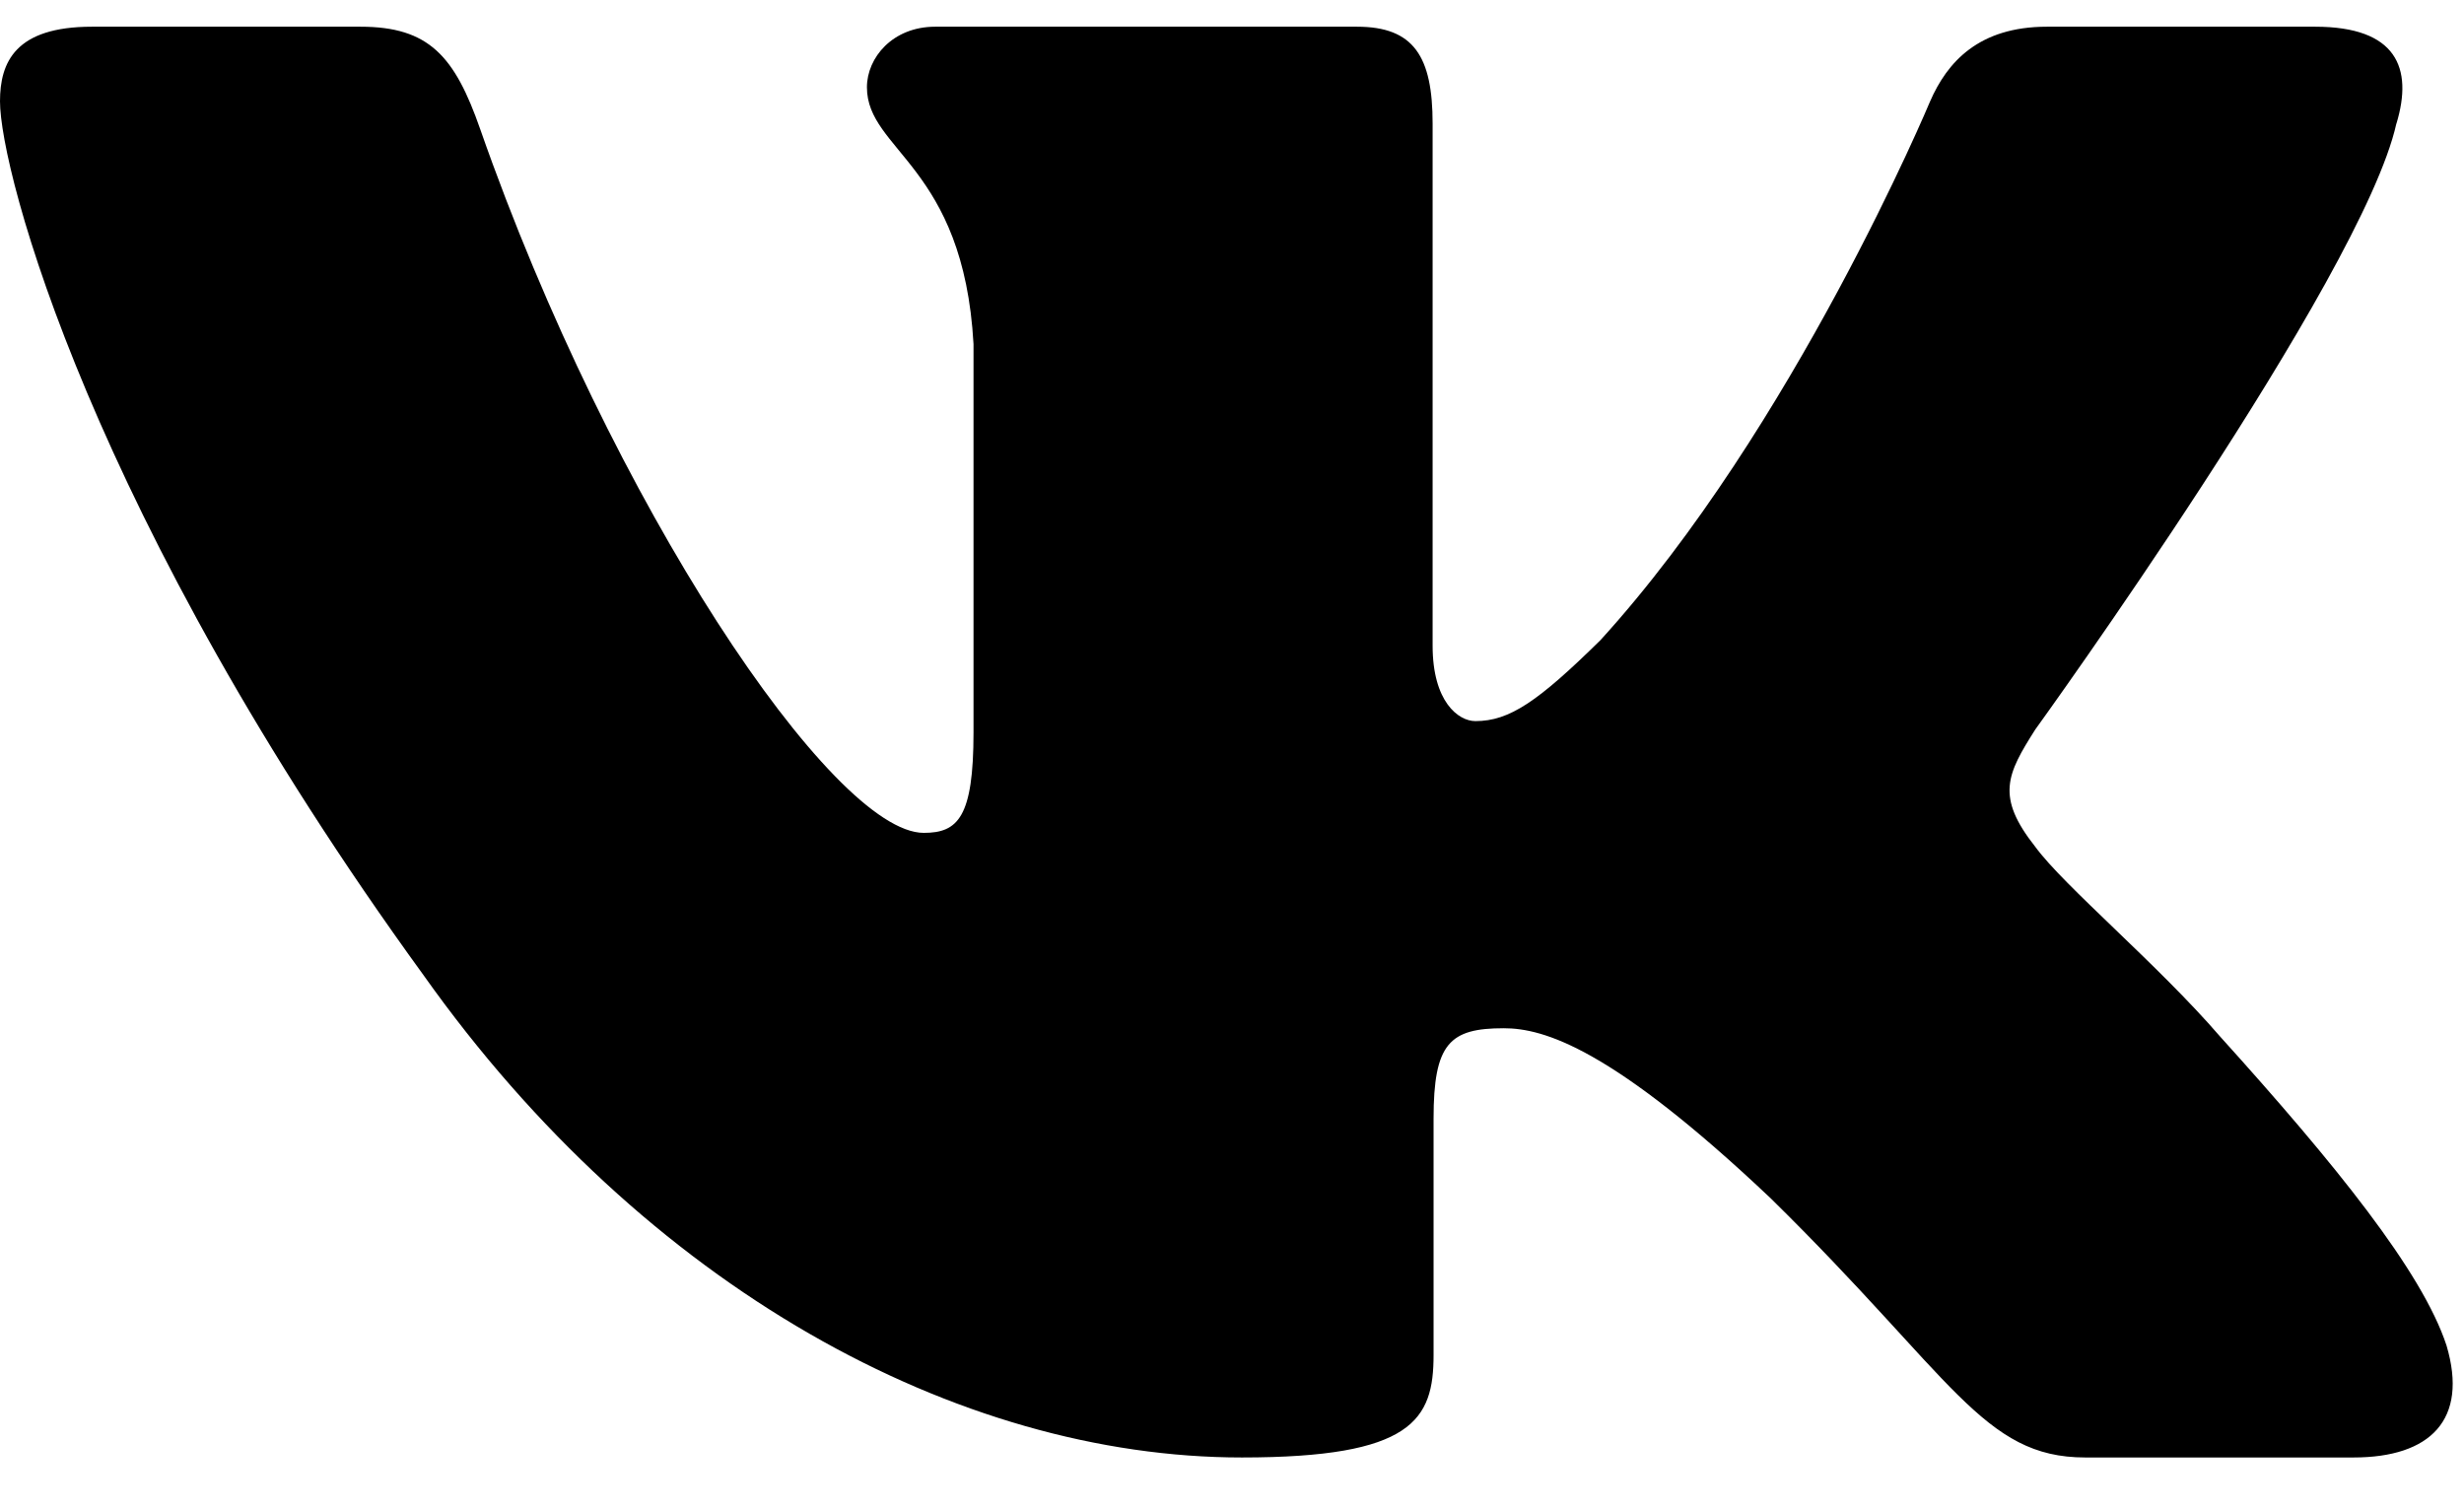 <svg viewBox="0 0 31 19" fill="none" xmlns="http://www.w3.org/2000/svg">
<path fill="currentColor" fill-rule="evenodd" clip-rule="evenodd" d="M30.15 1.555C30.363 0.853 30.15 0.336 29.128 0.336H25.753C24.894 0.336 24.498 0.782 24.283 1.275C24.283 1.275 22.567 5.384 20.136 8.053C19.349 8.827 18.991 9.072 18.562 9.072C18.347 9.072 18.024 8.827 18.024 8.124V1.555C18.024 0.711 17.788 0.336 17.073 0.336H11.766C11.229 0.336 10.907 0.727 10.907 1.098C10.907 1.897 12.123 2.082 12.248 4.329V9.213C12.248 10.284 12.051 10.478 11.622 10.478C10.477 10.478 7.694 6.349 6.042 1.626C5.721 0.706 5.397 0.336 4.535 0.336H1.157C0.193 0.336 0 0.782 0 1.275C0 2.151 1.144 6.507 5.329 12.269C8.119 16.203 12.047 18.336 15.625 18.336C17.771 18.336 18.036 17.863 18.036 17.047V14.073C18.036 13.125 18.239 12.936 18.919 12.936C19.421 12.936 20.278 13.183 22.281 15.079C24.57 17.328 24.947 18.336 26.235 18.336H29.61C30.574 18.336 31.058 17.863 30.78 16.927C30.474 15.996 29.381 14.645 27.932 13.041C27.145 12.129 25.965 11.145 25.606 10.653C25.106 10.021 25.249 9.74 25.606 9.178C25.606 9.178 29.721 3.487 30.149 1.555H30.15Z"/>
</svg>
